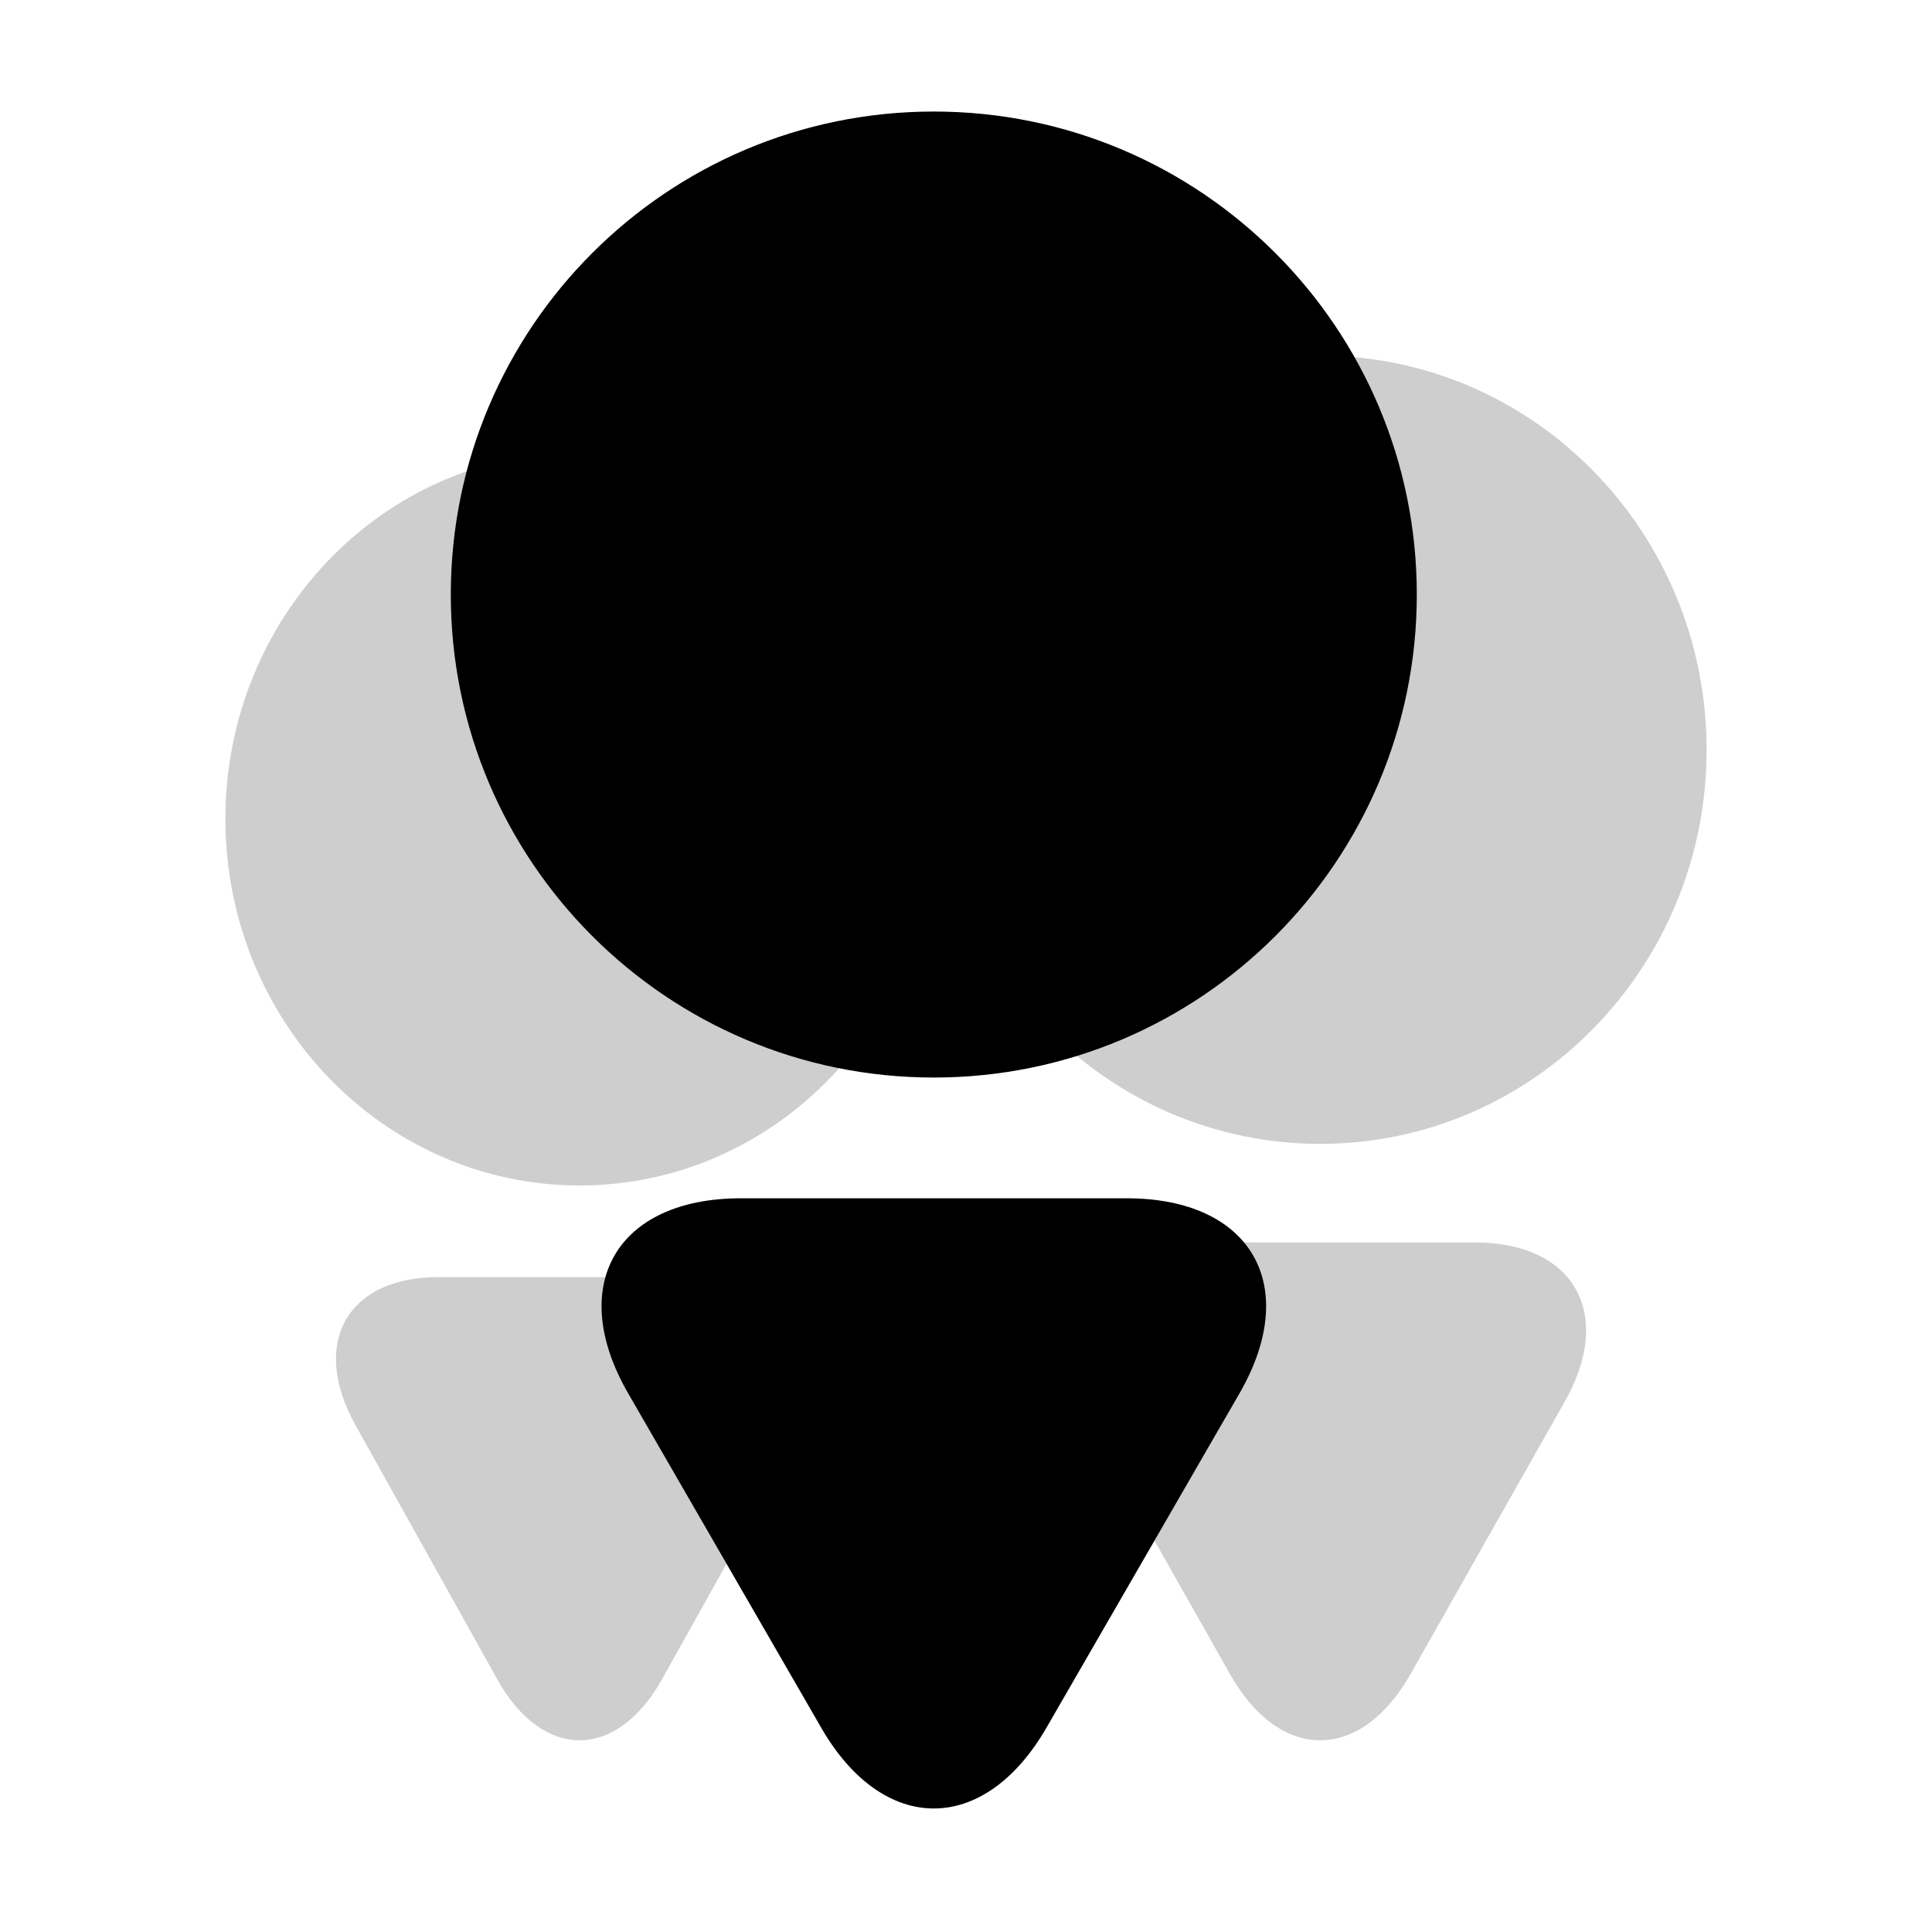 <svg viewBox="0 0 60 60" xmlns="http://www.w3.org/2000/svg">
    <g fill="none">
        <path d="M41 35.524c6.627 0 12-5.48 12-12.239s-5.373-12.239-12-12.239-12 5.48-12 12.239 5.373 12.239 12 12.239zm-2.798 16.475c1.546 2.73 4.052 2.729 5.598 0l4.795-8.471c1.546-2.73.291-4.944-2.798-4.944h-9.59c-3.091 0-4.344 2.214-2.798 4.944l4.795 8.471h-.001z" fill="#CECECF"/>
        <path d="M18 36.816c6.075 0 11-5.098 11-11.385 0-6.288-4.925-11.385-11-11.385s-11 5.098-11 11.385c0 6.288 4.925 11.385 11 11.385zm-2.565 15.325c1.417 2.54 3.714 2.539 5.131 0l4.396-7.88c1.417-2.54.267-4.599-2.565-4.599h-8.791c-2.834 0-3.982 2.06-2.565 4.599l4.396 7.88h-.001z" fill="#CECECF"/>
        <path d="M29 33.464c8.284 0 15-6.716 15-15 0-8.284-6.716-15-15-15-8.284 0-15 6.716-15 15 0 8.284 6.716 15 15 15zm-3.498 20.191c1.932 3.346 5.065 3.345 6.997 0l5.994-10.382c1.932-3.346.364-6.059-3.498-6.059h-11.988c-3.864 0-5.43 2.714-3.498 6.059l5.994 10.382h-.001z" fill="#000"/>
    </g>
</svg>